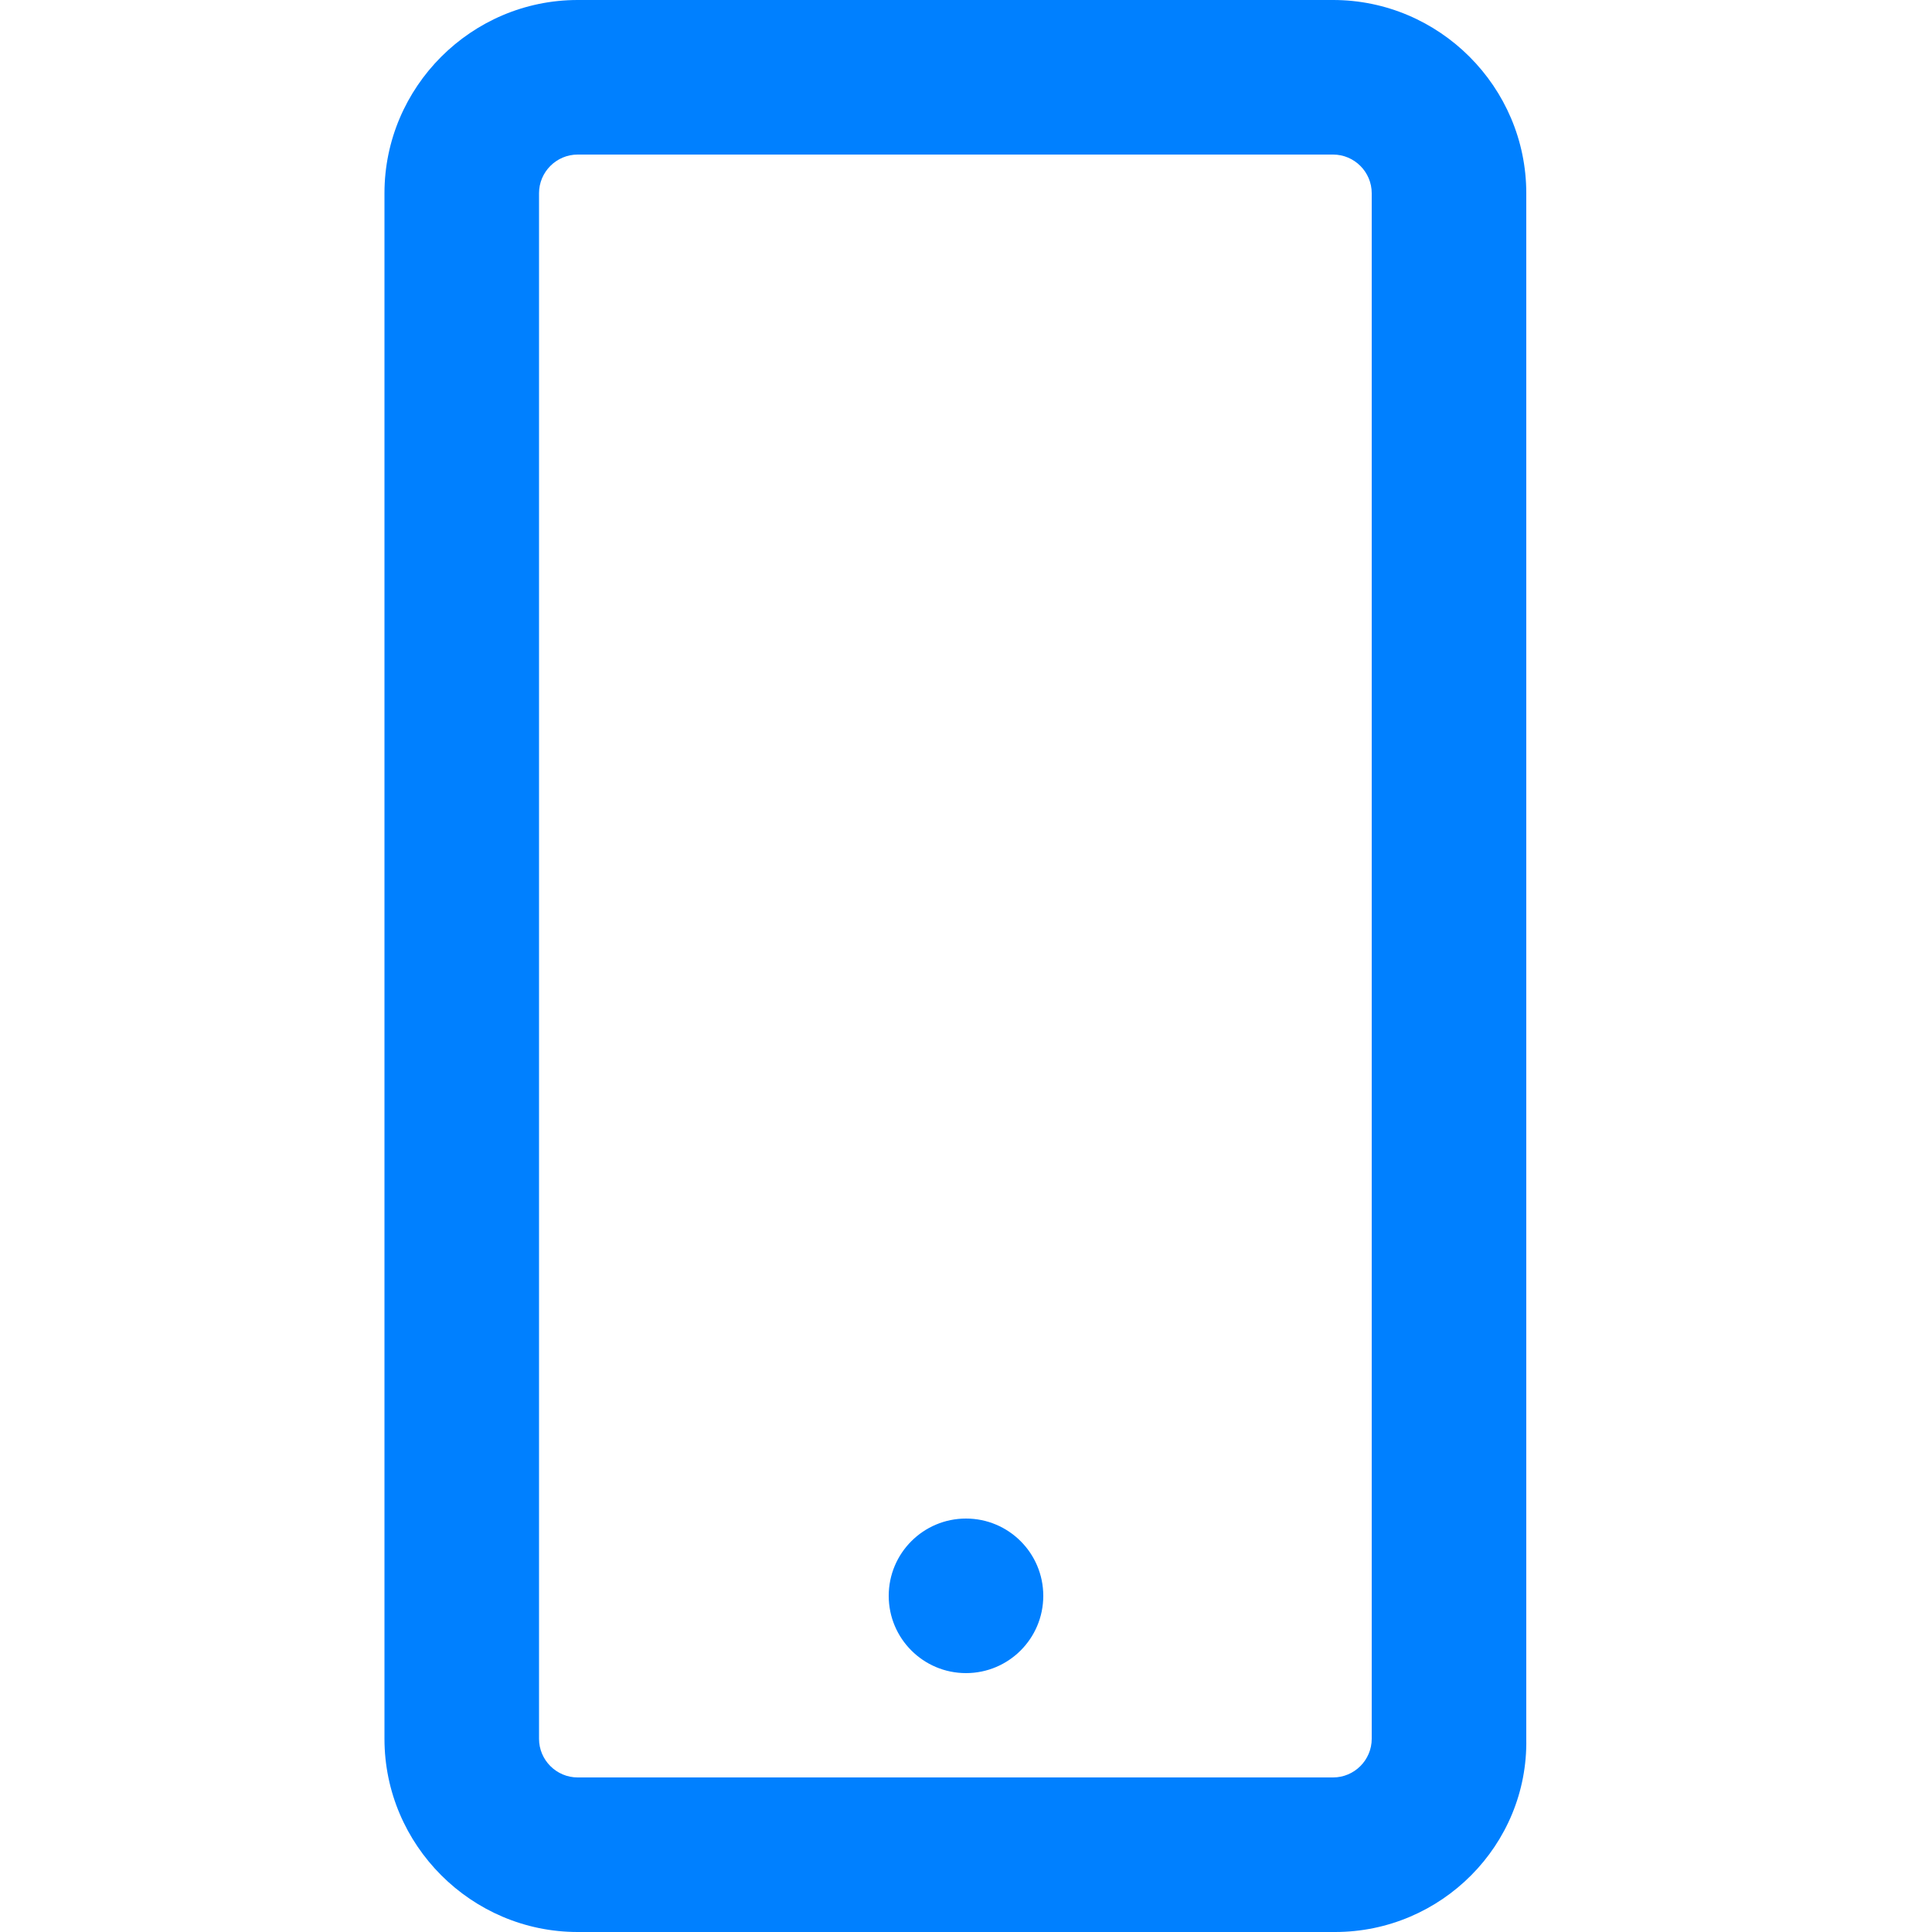 <?xml version="1.0" encoding="utf-8"?>
<!-- Generator: Adobe Illustrator 25.0.1, SVG Export Plug-In . SVG Version: 6.00 Build 0)  -->
<svg version="1.1" id="Capa_1" xmlns="http://www.w3.org/2000/svg" xmlns:xlink="http://www.w3.org/1999/xlink" x="0px" y="0px"
	 viewBox="0 0 100 100" style="enable-background:new 0 0 100 100;" xml:space="preserve">
<style type="text/css">
	.st0{fill:#0080FF;}
</style>
<g>
	<path class="st0" d="M69.1,100H29.9c-5.5,0-10-4.5-10-10V10c0-5.5,4.5-10,10-10h39.1c5.5,0,10,4.5,10,10v80
		C79.1,95.5,74.6,100,69.1,100z M29.9,8c-1.1,0-2,0.9-2,2v80c0,1.1,0.9,2,2,2h39.1c1.1,0,2-0.9,2-2V10c0-1.1-0.9-2-2-2H29.9z"/>
</g>
<circle class="st0" cx="50" cy="82.6" r="4"/>
</svg>
